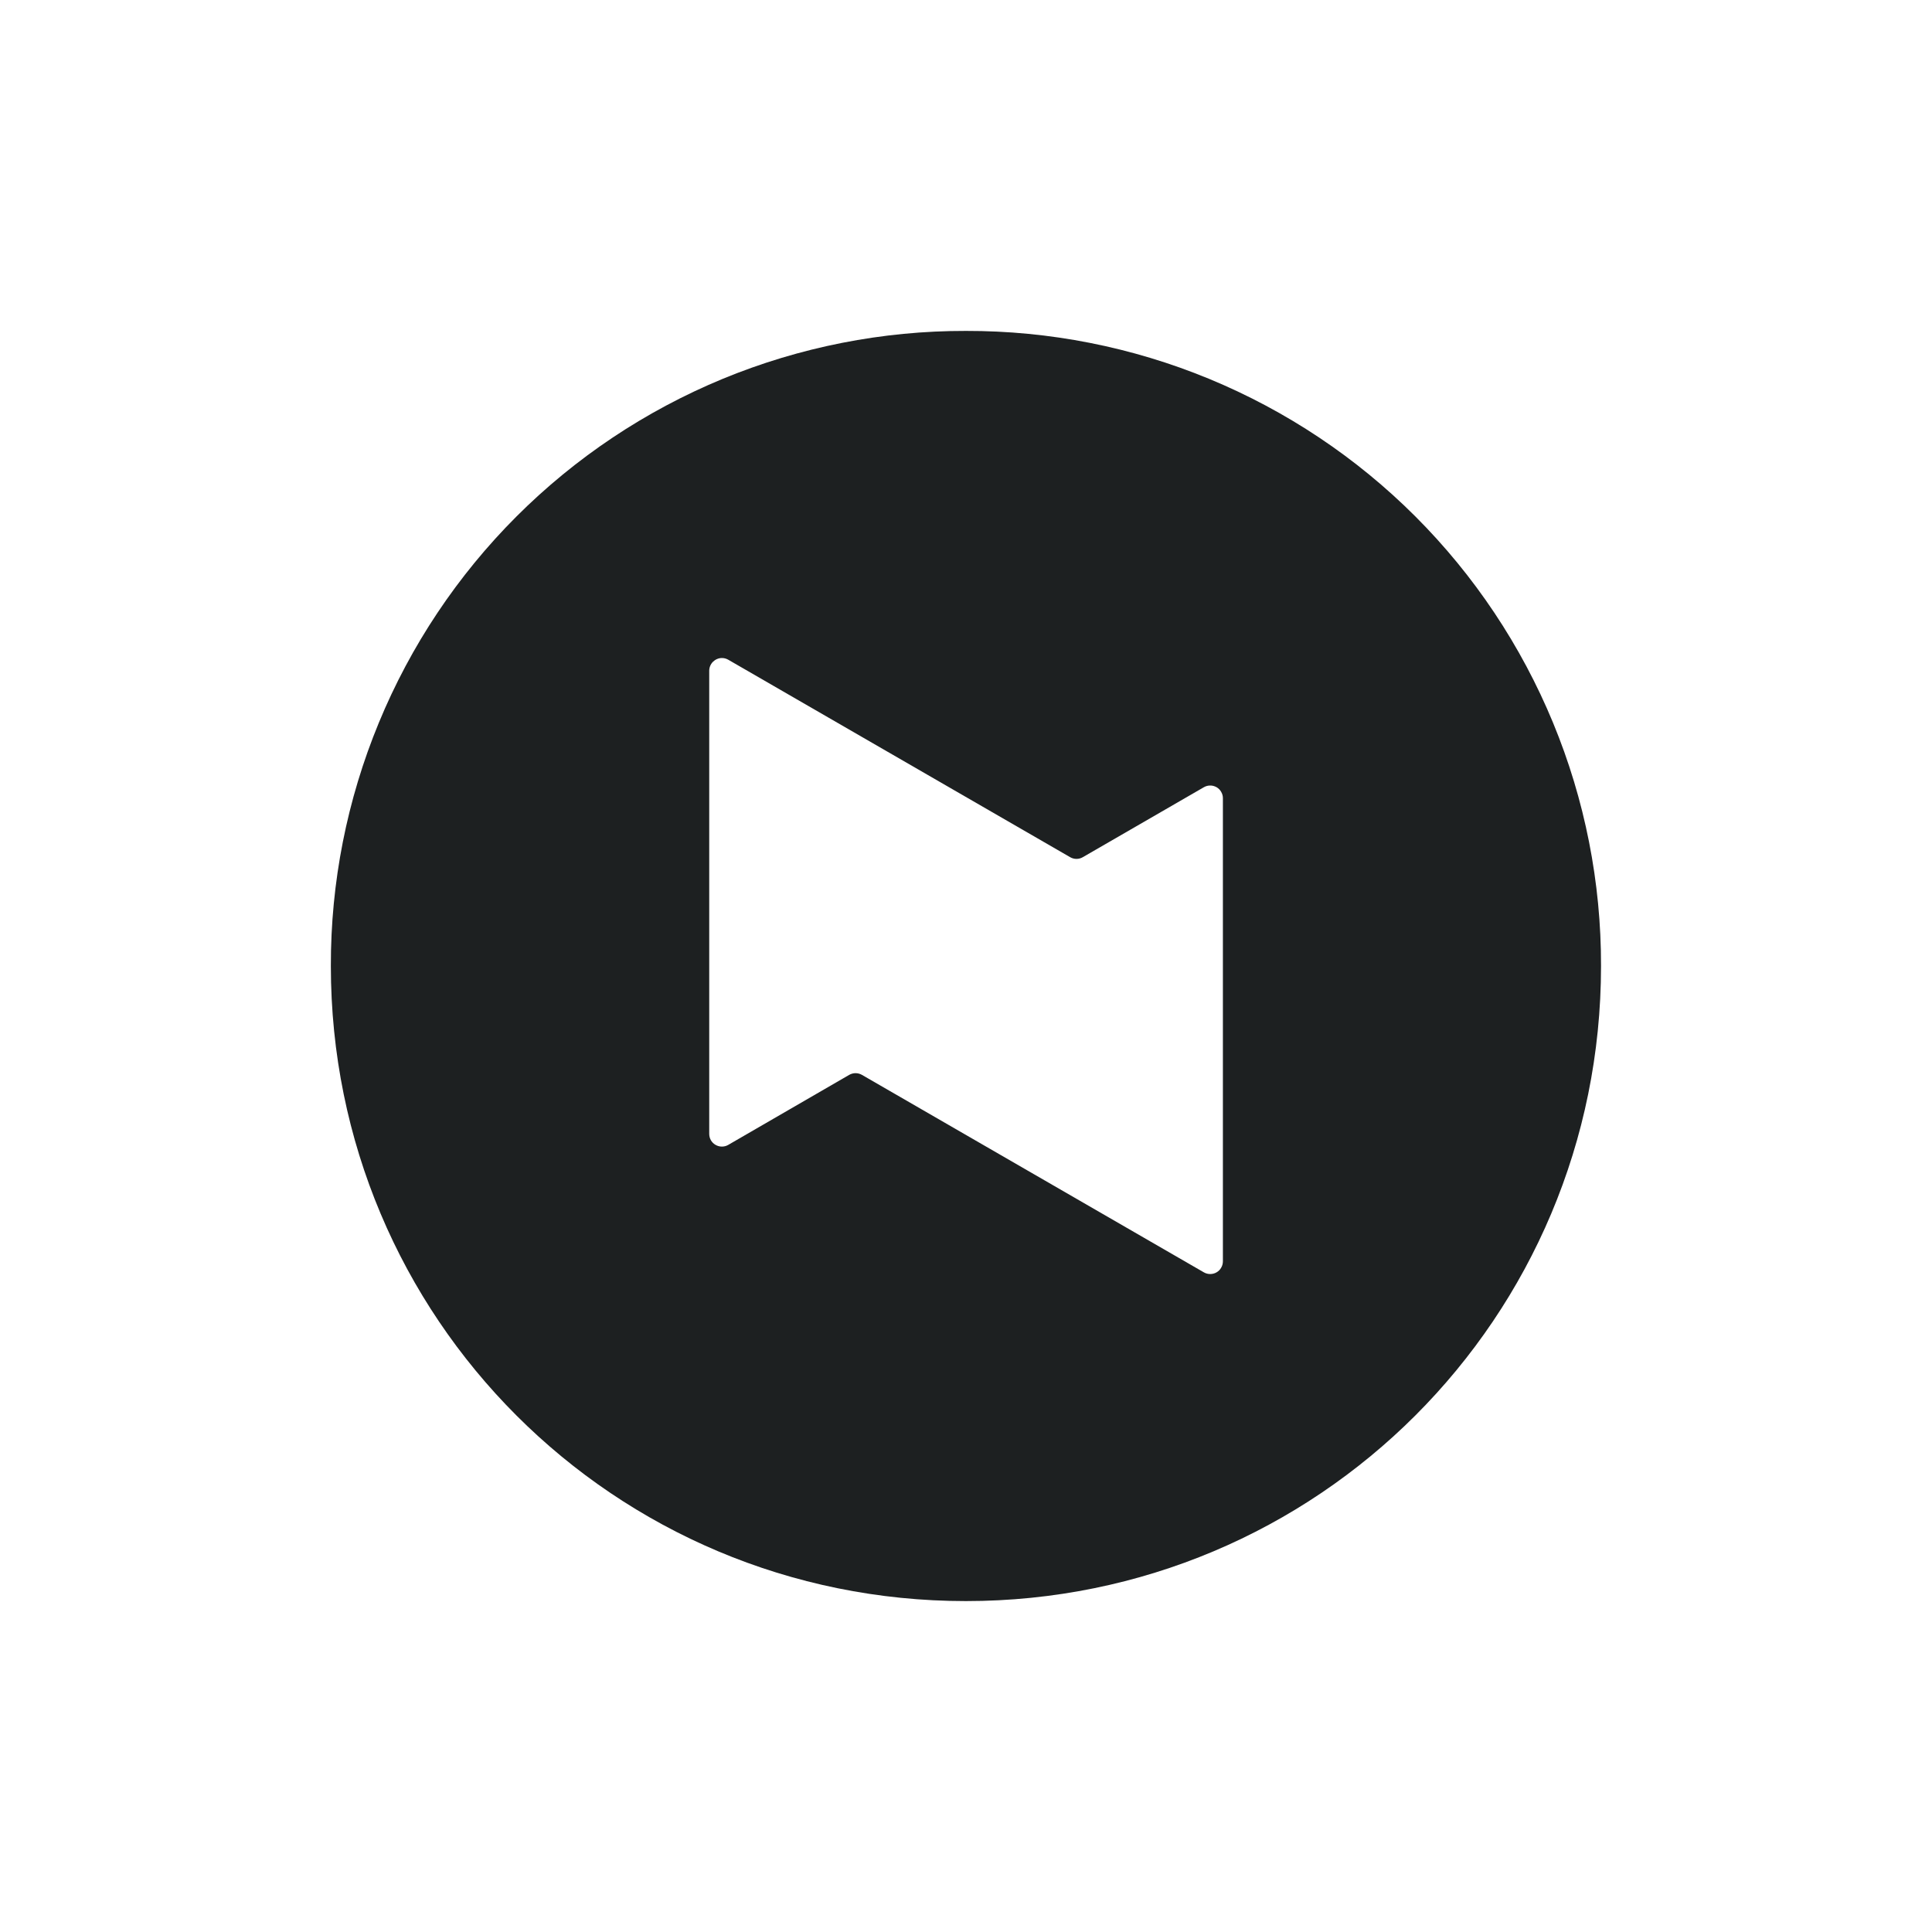 <svg viewBox="0 0 32 32" fill="none" xmlns="http://www.w3.org/2000/svg">
<path d="M15.999 5.481C14.617 5.478 13.248 5.748 11.97 6.275C10.693 6.803 9.532 7.577 8.554 8.555C7.577 9.532 6.802 10.693 6.275 11.97C5.747 13.248 5.477 14.617 5.48 15.999C5.48 21.827 10.17 26.519 15.998 26.519C21.825 26.519 26.518 21.826 26.518 15.999C26.521 14.617 26.251 13.248 25.723 11.97C25.195 10.693 24.421 9.532 23.443 8.554C22.466 7.577 21.305 6.803 20.027 6.275C18.75 5.748 17.381 5.478 15.999 5.481ZM11.953 10.899C11.991 10.898 12.029 10.908 12.062 10.927L17.724 14.197C17.756 14.216 17.793 14.226 17.83 14.226C17.867 14.226 17.904 14.216 17.936 14.197L19.938 13.04C19.97 13.021 20.006 13.011 20.043 13.011C20.08 13.01 20.116 13.02 20.149 13.038C20.181 13.056 20.208 13.083 20.226 13.115C20.245 13.147 20.255 13.183 20.255 13.22V20.89C20.255 20.927 20.246 20.964 20.227 20.996C20.209 21.029 20.182 21.056 20.15 21.074C20.118 21.093 20.081 21.102 20.044 21.102C20.007 21.102 19.97 21.092 19.938 21.073L14.276 17.803C14.244 17.785 14.208 17.775 14.171 17.775C14.134 17.775 14.098 17.785 14.066 17.803L12.062 18.963C12.03 18.982 11.993 18.991 11.957 18.991C11.919 18.991 11.883 18.981 11.851 18.962C11.819 18.944 11.793 18.917 11.774 18.885C11.756 18.852 11.747 18.816 11.747 18.779V11.11C11.747 11.055 11.769 11.002 11.807 10.963C11.846 10.924 11.898 10.9 11.953 10.899Z" fill="#1D2021"/>
</svg>
